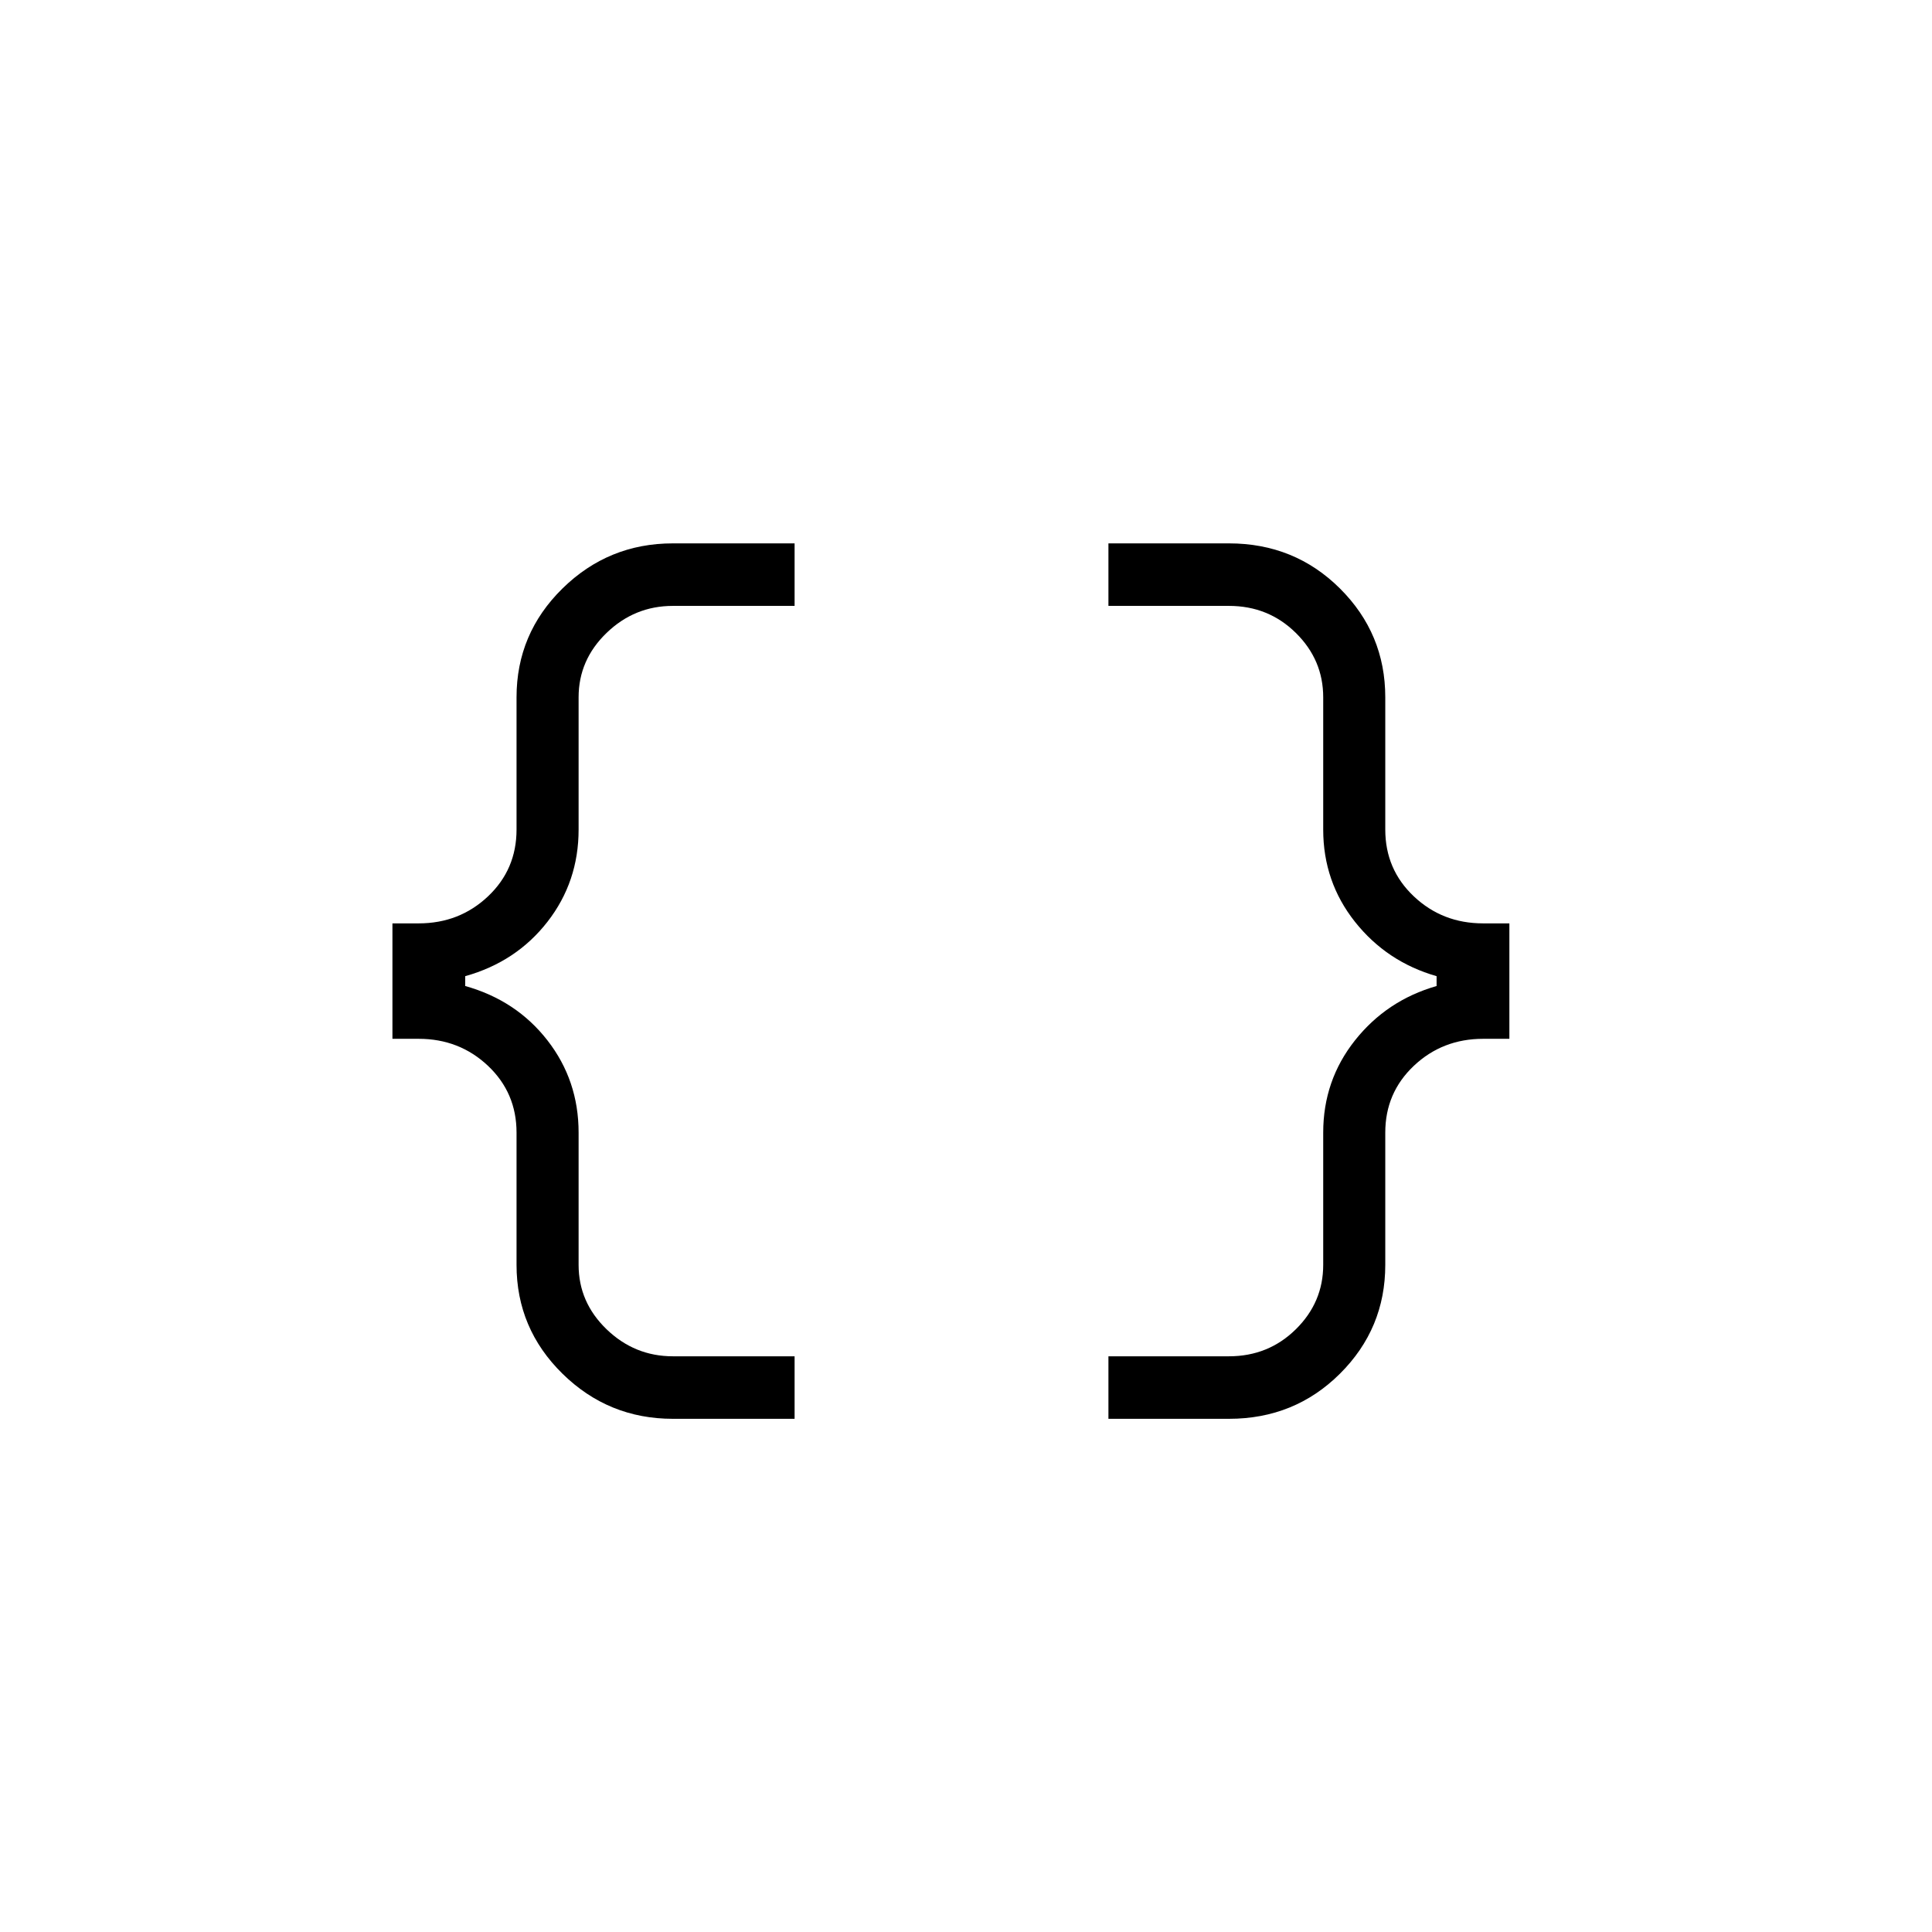 <svg viewBox="0 0 64 64" fill="none"
    xmlns="http://www.w3.org/2000/svg">
    <g clip-path="url(#clip0_25_68)">
        <path d="M48 0H16C7.163 0 0 7.163 0 16V48C0 56.837 7.163 64 16 64H48C56.837 64 64 56.837 64 48V16C64 7.163 56.837 0 48 0Z" fill="inherit"/>
        <path d="M36.718 47V44.929H40.71C41.583 44.929 42.321 44.63 42.926 44.034C43.531 43.438 43.833 42.727 43.833 41.901V37.519C43.833 36.367 44.184 35.348 44.885 34.464C45.586 33.58 46.487 32.979 47.589 32.663V32.337C46.487 32.021 45.586 31.42 44.885 30.536C44.184 29.652 43.833 28.633 43.833 27.481V23.099C43.833 22.273 43.531 21.562 42.926 20.966C42.321 20.369 41.583 20.071 40.71 20.071H36.718V18H40.71C42.16 18 43.385 18.498 44.387 19.494C45.388 20.49 45.889 21.691 45.889 23.099V27.481C45.889 28.36 46.204 29.098 46.836 29.694C47.467 30.29 48.232 30.588 49.13 30.588H50V34.412H49.13C48.232 34.412 47.467 34.71 46.836 35.306C46.204 35.903 45.889 36.64 45.889 37.519V41.901C45.889 43.309 45.388 44.51 44.387 45.506C43.385 46.502 42.16 47 40.71 47H36.718ZM22.29 47C20.866 47 19.648 46.502 18.633 45.506C17.619 44.51 17.111 43.309 17.111 41.901V37.519C17.111 36.64 16.796 35.903 16.165 35.306C15.533 34.71 14.768 34.412 13.87 34.412H13V30.588H13.87C14.768 30.588 15.533 30.29 16.165 29.694C16.796 29.098 17.111 28.36 17.111 27.481V23.099C17.111 21.691 17.619 20.49 18.633 19.494C19.648 18.498 20.866 18 22.29 18H26.322V20.071H22.29C21.444 20.071 20.712 20.369 20.094 20.966C19.476 21.562 19.167 22.273 19.167 23.099V27.481C19.167 28.633 18.823 29.652 18.135 30.536C17.447 31.42 16.539 32.021 15.411 32.337V32.663C16.539 32.979 17.447 33.58 18.135 34.464C18.823 35.348 19.167 36.367 19.167 37.519V41.901C19.167 42.727 19.476 43.438 20.094 44.034C20.712 44.63 21.444 44.929 22.29 44.929H26.322V47H22.29Z" fill="currentColor"/>
    </g>
    <defs>
        <clipPath id="clip0_25_68">
            <rect width="64" height="64" fill="white"/>
        </clipPath>
    </defs>
</svg>